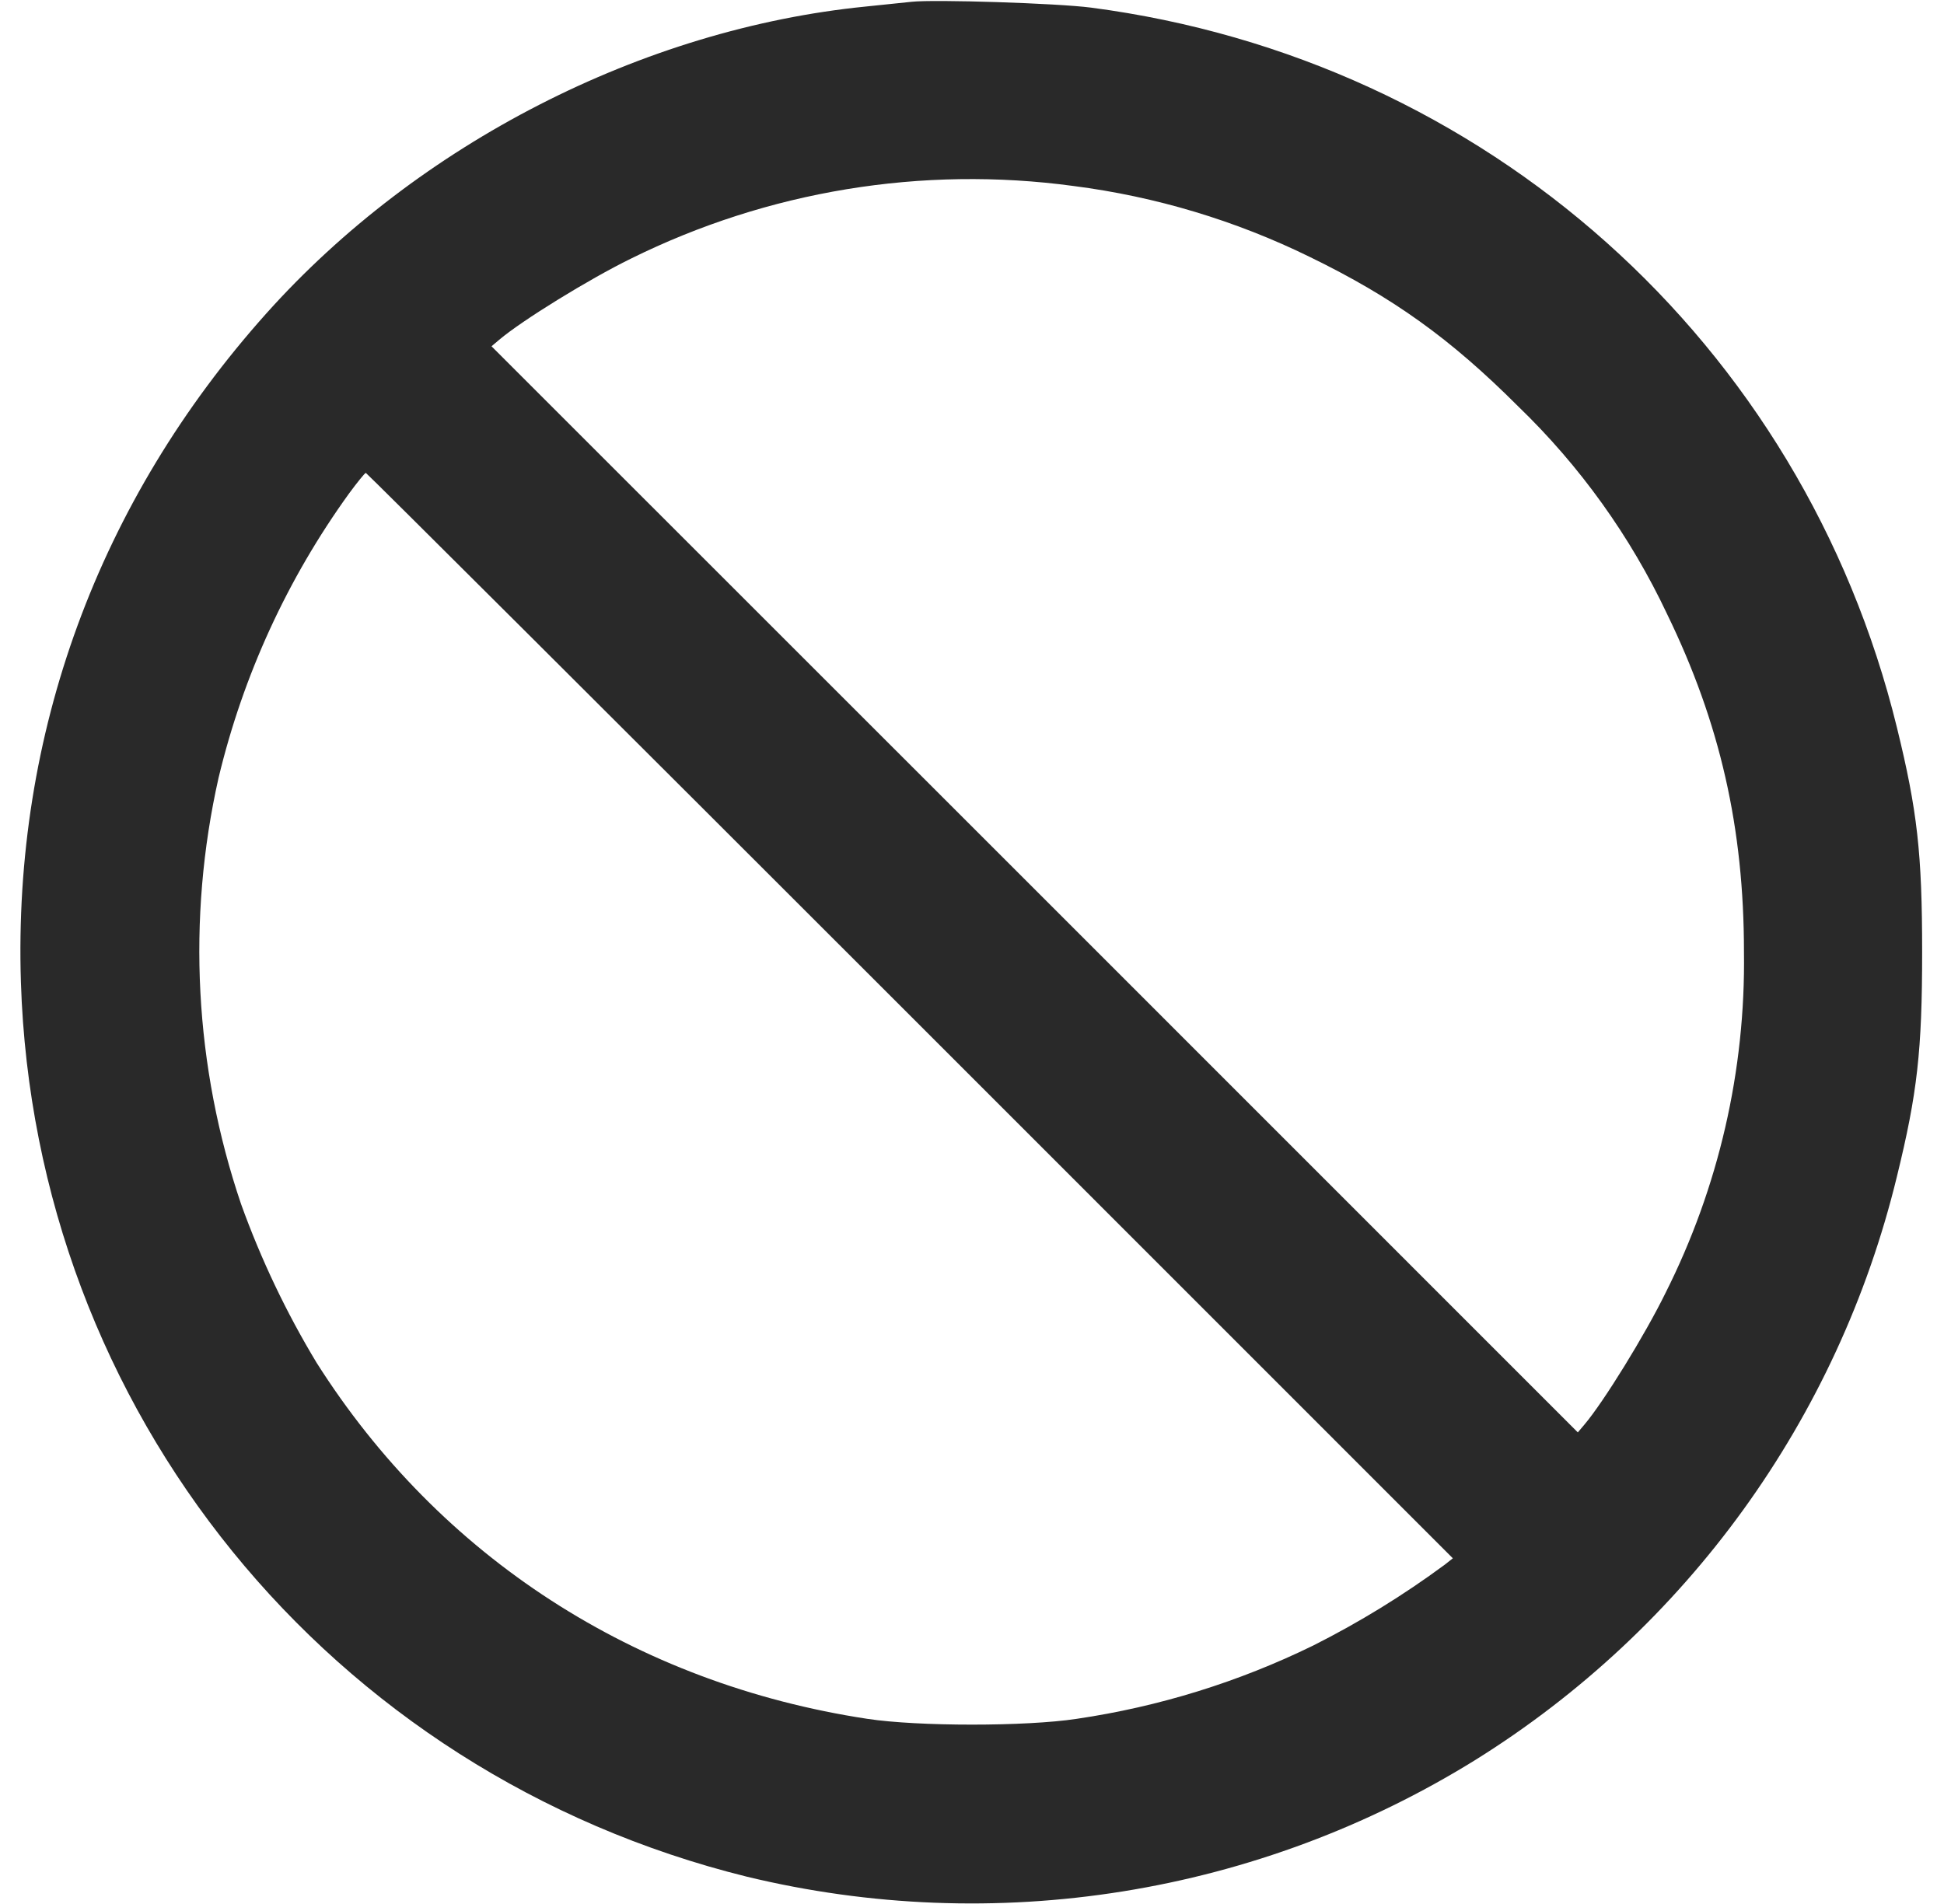 <svg width="49" height="48" viewBox="0 0 49 48" fill="none" xmlns="http://www.w3.org/2000/svg">
<g clip-path="url(#clip0_7144_2354)">
<path fill-rule="evenodd" clip-rule="evenodd" d="M22.979 0.045L21.821 0.165C16.202 0.726 10.541 3.624 6.713 7.902C2.48 12.633 0.329 18.504 0.527 24.759C0.872 35.562 8.297 44.709 18.83 47.313C21.931 48.062 25.15 48.188 28.3 47.683C31.451 47.178 34.469 46.053 37.181 44.373C42.514 41.05 46.332 35.768 47.813 29.661C48.329 27.558 48.449 26.487 48.449 24C48.449 21.513 48.329 20.442 47.813 18.339C45.437 8.634 37.445 1.494 27.5 0.192C26.648 0.081 23.549 -0.018 22.979 0.045ZM27.059 4.689C29.131 4.955 31.145 5.56 33.02 6.48C35.114 7.5 36.56 8.538 38.261 10.239C39.822 11.744 41.096 13.52 42.02 15.48C43.355 18.225 43.958 20.874 43.958 24C43.999 26.985 43.32 29.935 41.978 32.601C41.462 33.654 40.421 35.343 39.935 35.916L39.77 36.111L26.081 22.419L12.389 8.73L12.584 8.565C13.157 8.079 14.846 7.038 15.899 6.522C19.353 4.811 23.24 4.172 27.059 4.689ZM22.94 25.602L36.62 39.285L36.419 39.444C35.373 40.217 34.263 40.899 33.101 41.484C31.221 42.404 29.211 43.027 27.14 43.332C25.868 43.527 23.132 43.527 21.86 43.332C16.016 42.444 11.084 39.255 7.979 34.353C7.215 33.087 6.578 31.748 6.077 30.357C4.902 26.894 4.706 23.173 5.51 19.605C6.128 17.025 7.245 14.591 8.798 12.441C9.008 12.156 9.197 11.922 9.221 11.922C9.242 11.922 15.416 18.078 22.94 25.602Z" fill="#292929"/>
</g>
<defs>
<clipPath id="clip0_7144_2354">
<rect width="48" height="48" fill="white" transform="translate(0.5)"/>
</clipPath>
</defs>
</svg>
